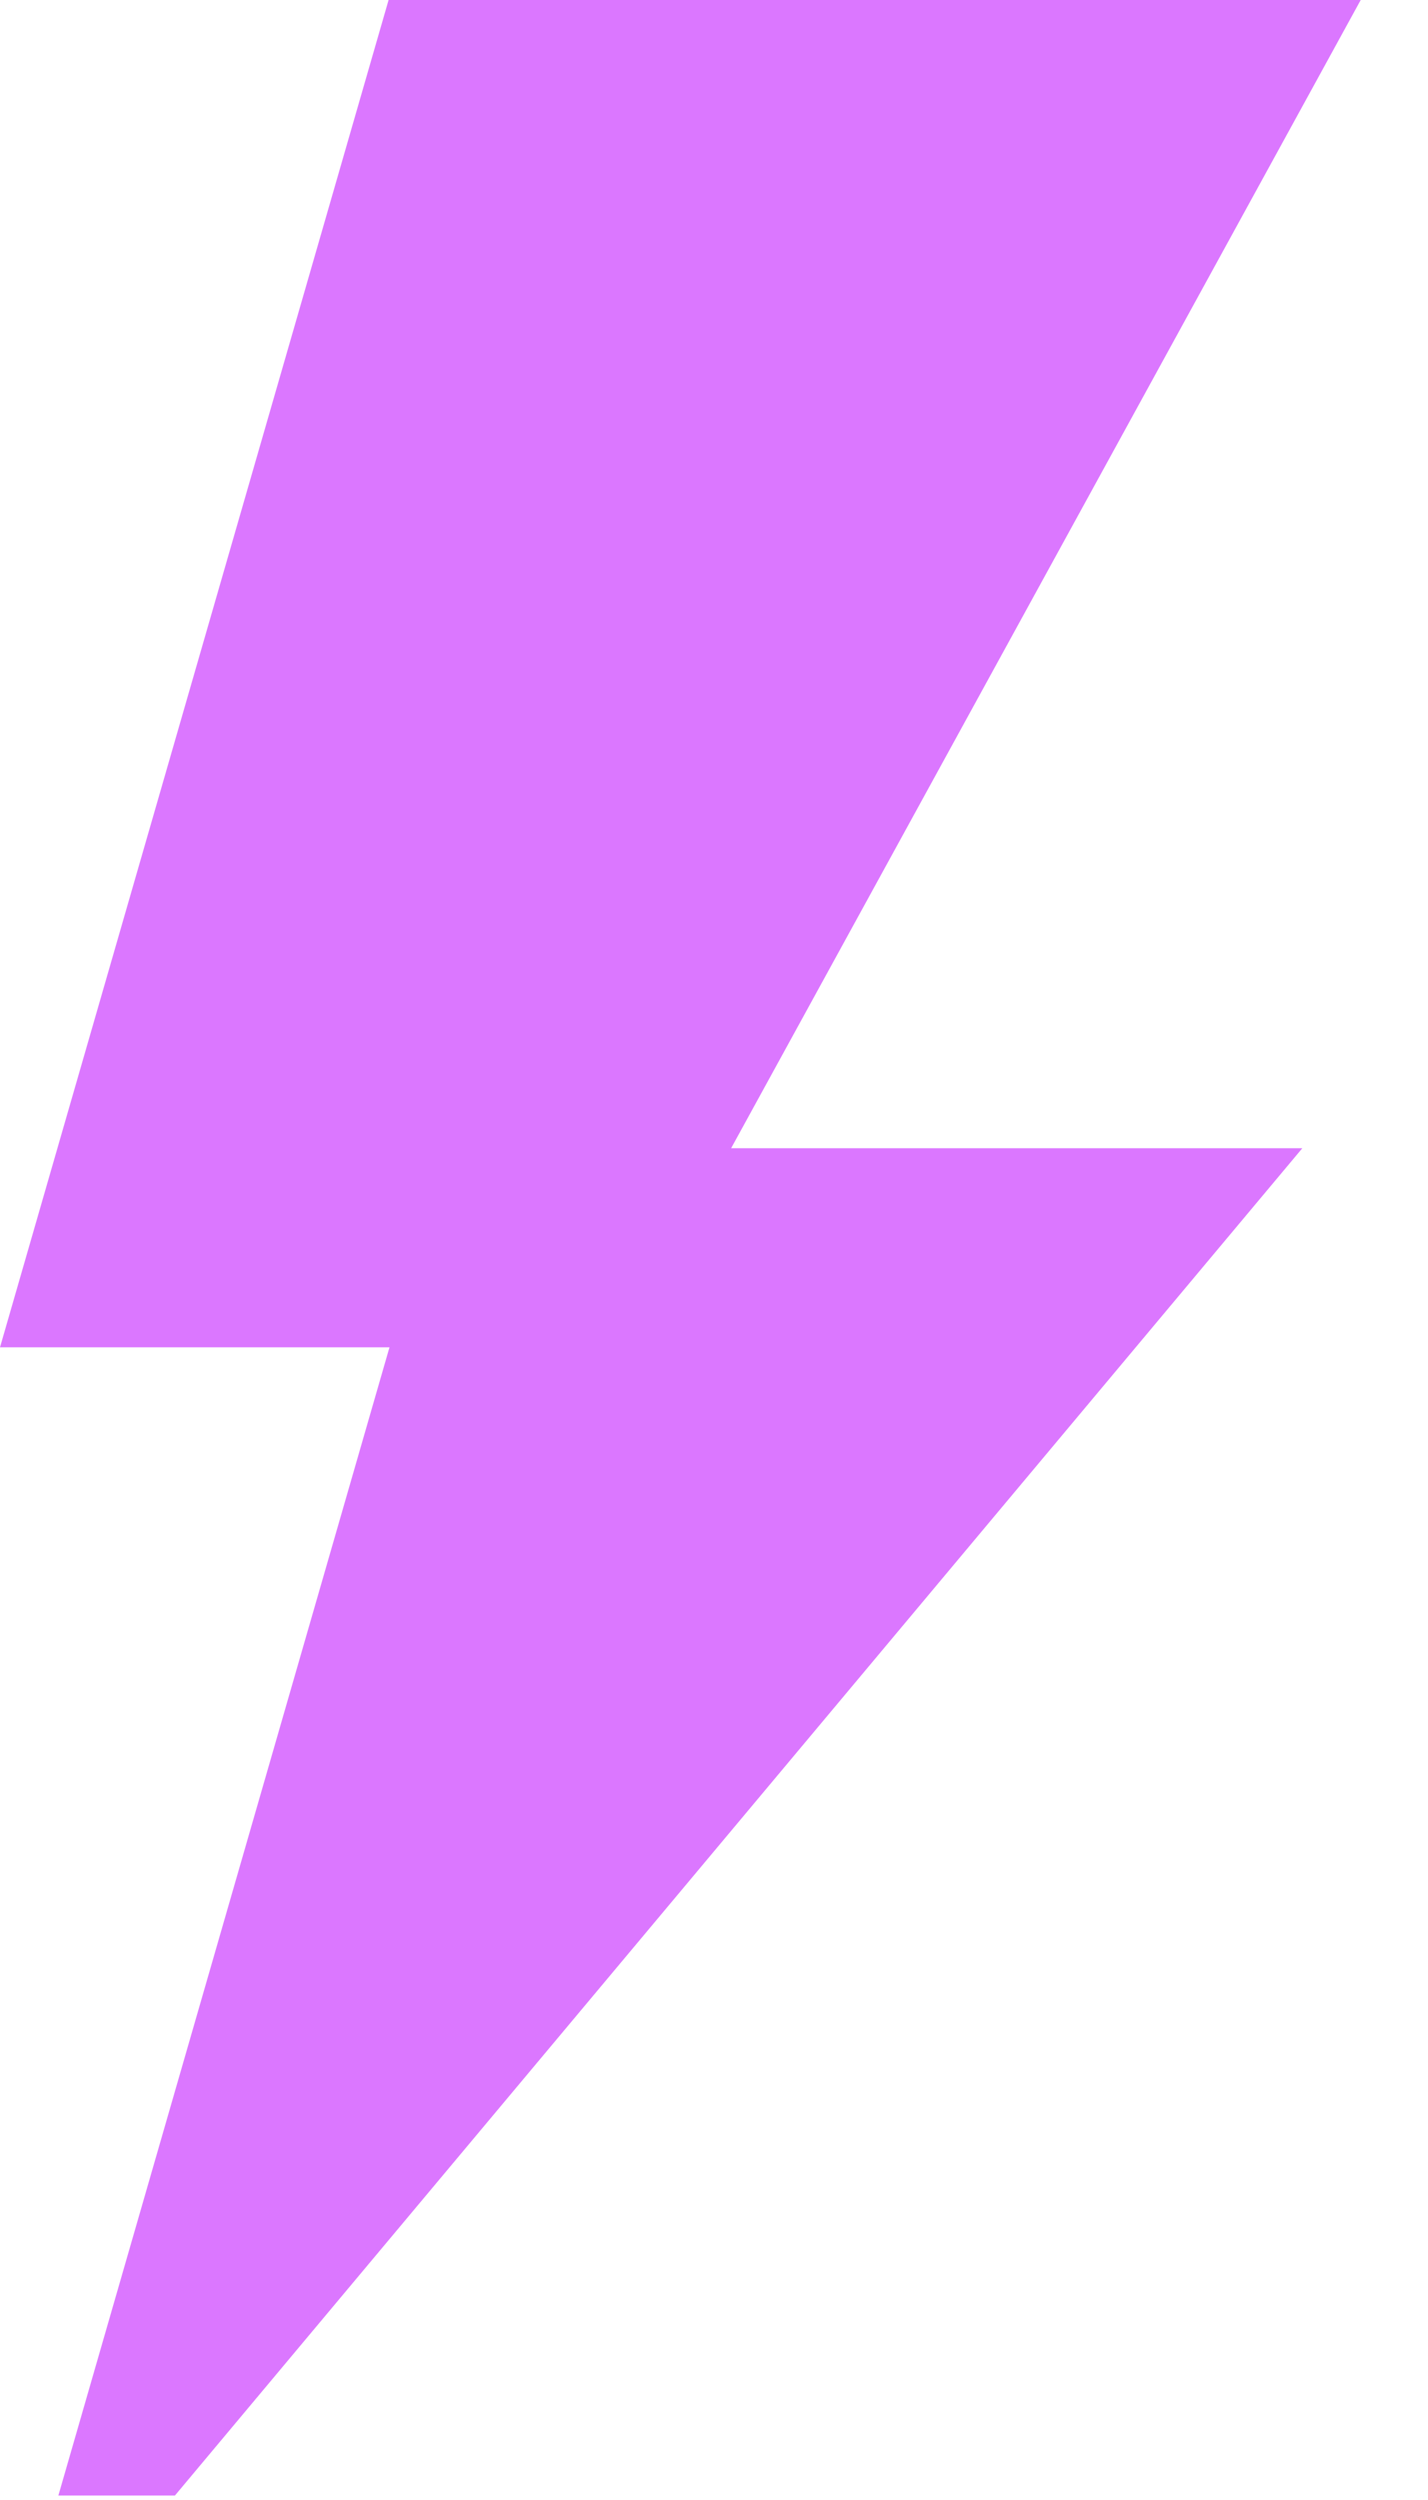 <?xml version="1.0" encoding="utf-8" ?>
<svg xmlns="http://www.w3.org/2000/svg" xmlns:xlink="http://www.w3.org/1999/xlink" width="8" height="14">
	<path fill="#DB77FF" d="M7.623 0L2.177 0L0 7.545L2.182 7.545L0.327 13.975L0.98 13.975L7.296 6.43L4.096 6.43L7.623 0Z"/>
</svg>
